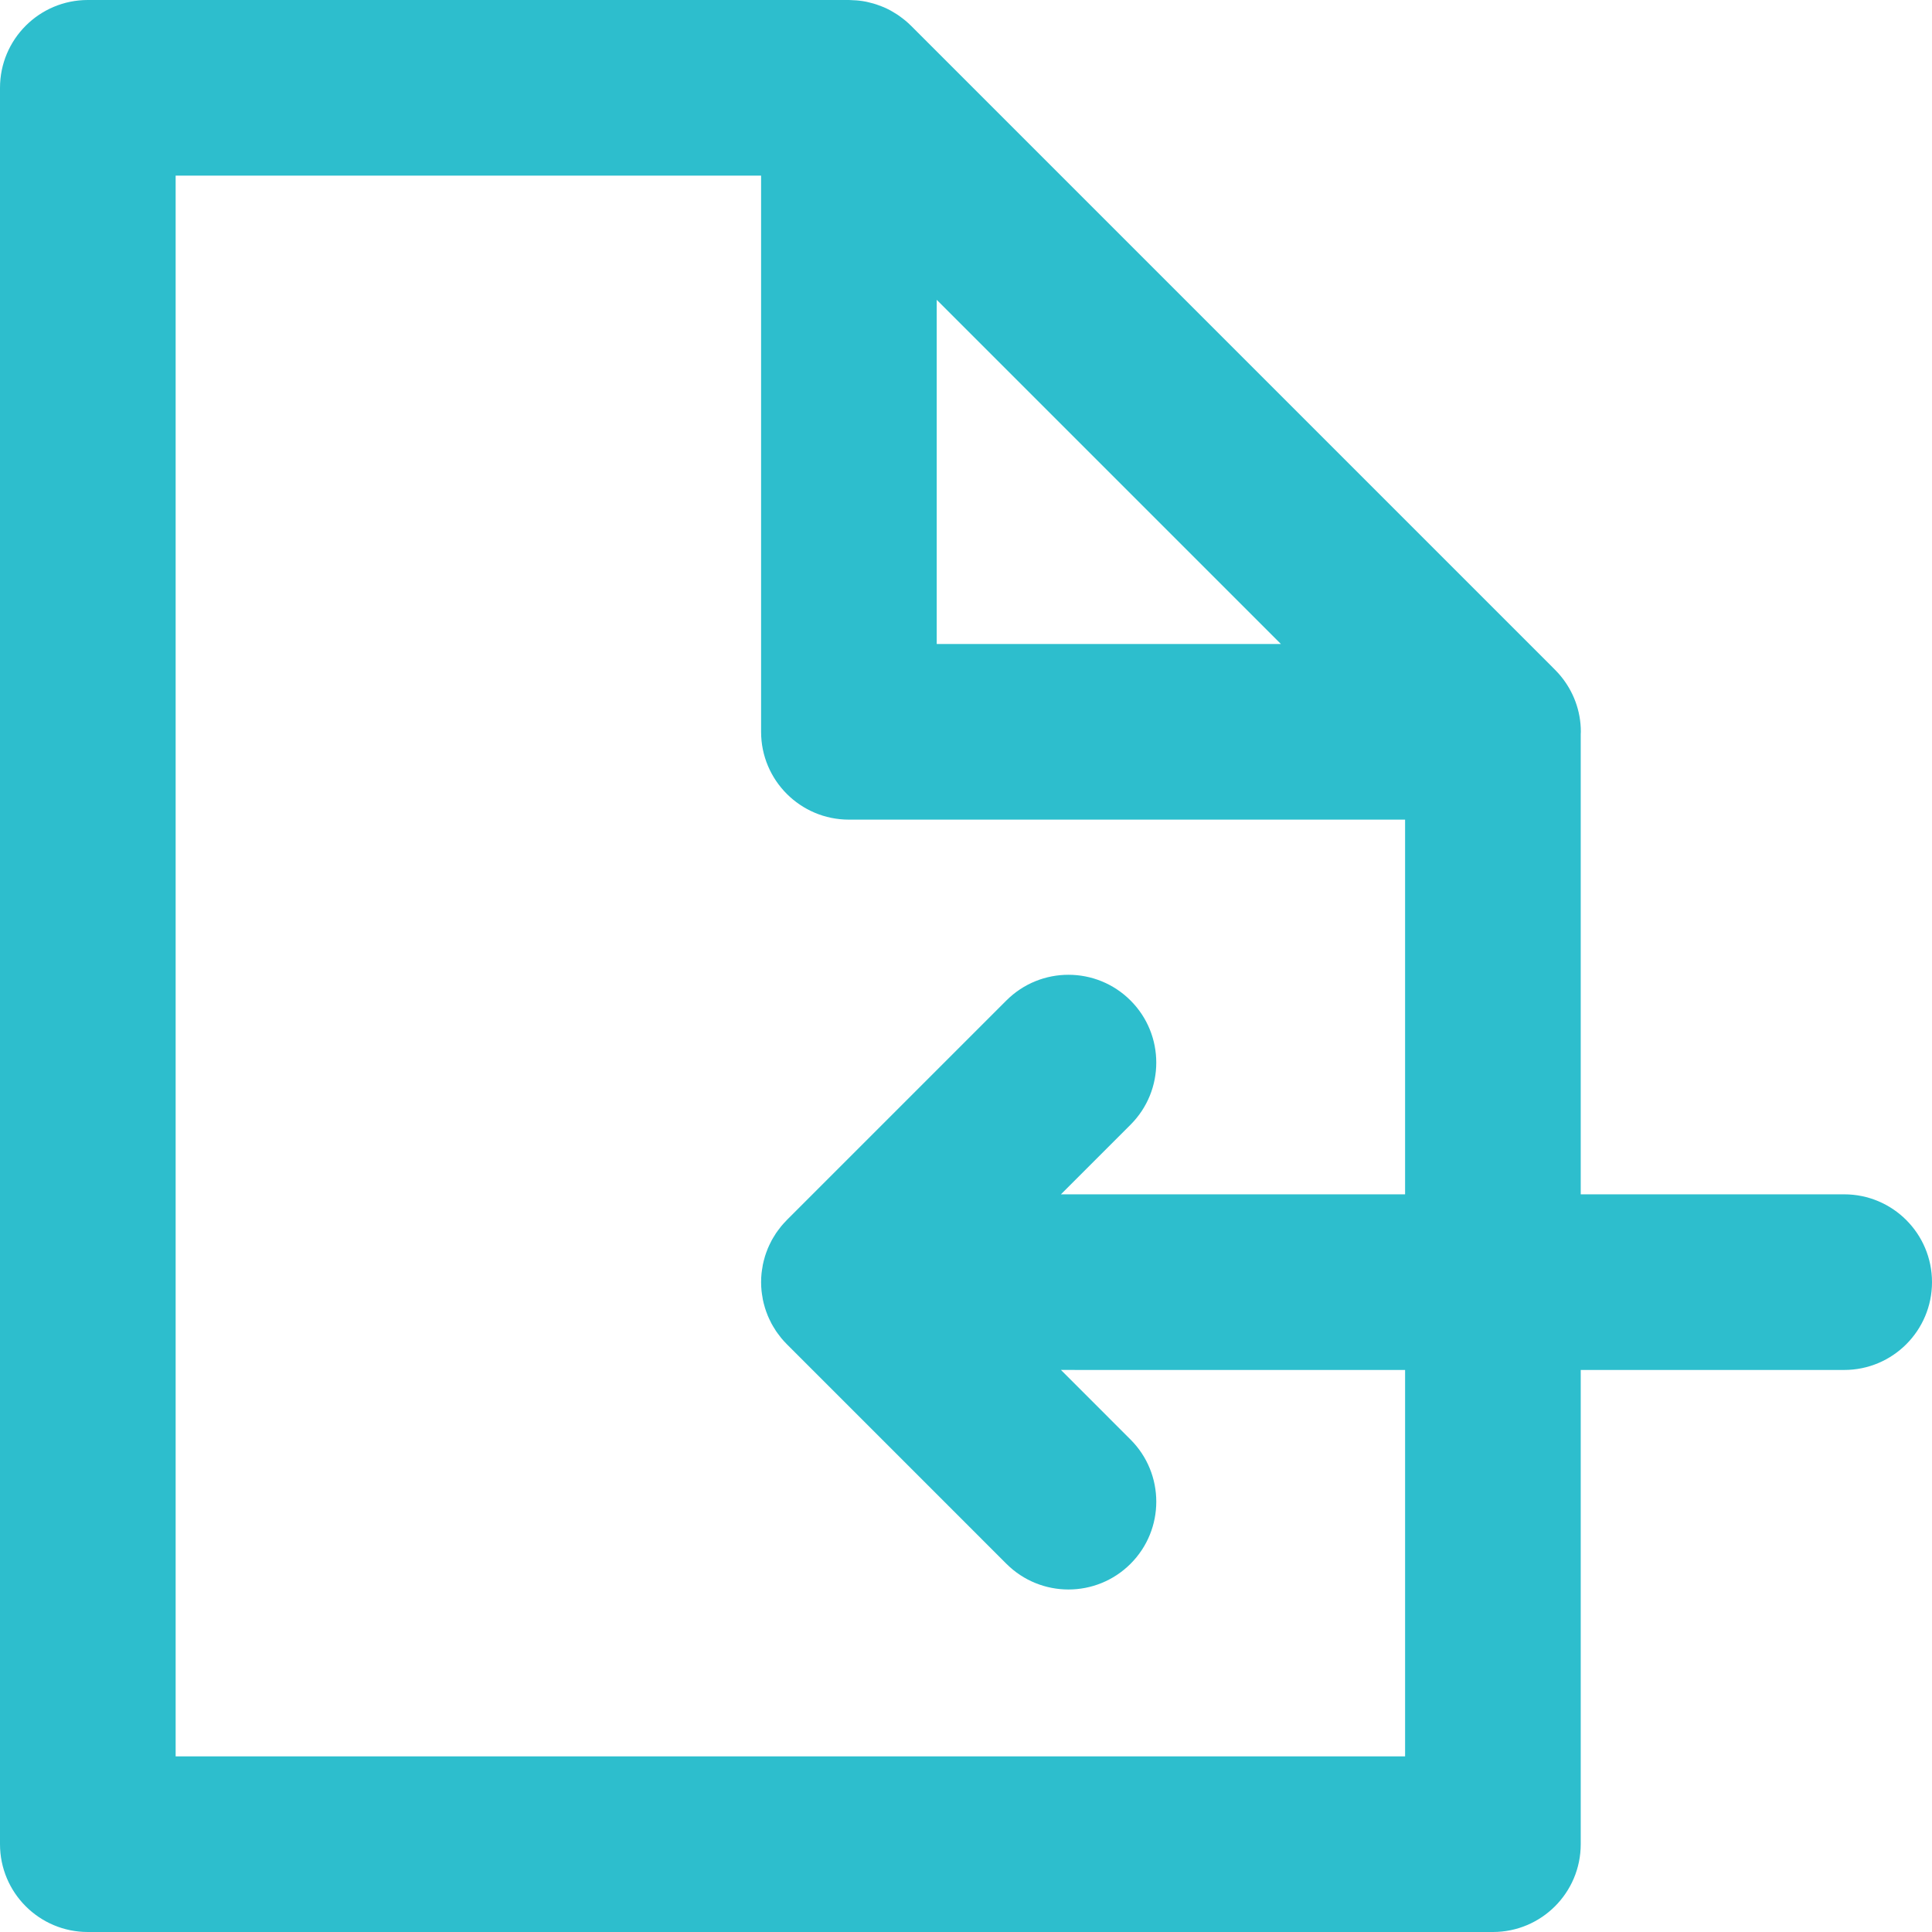 <?xml version="1.0"?>
<svg xmlns="http://www.w3.org/2000/svg" xmlns:xlink="http://www.w3.org/1999/xlink" version="1.1" id="Layer_1" x="0px" y="0px" viewBox="0 0 330 330" style="enable-background:new 0 0 330 330;" xml:space="preserve" width="512px" height="512px"><g><path id="XMLID_227_" d="M315,204h-45v-78.604c0.003-0.133,0.02-0.263,0.02-0.396c0-3.606-1.287-6.903-3.407-9.49  c-0.021-0.026-0.042-0.053-0.064-0.079c-0.276-0.332-0.567-0.65-0.871-0.958c-0.044-0.044-0.087-0.089-0.131-0.133  c-0.133-0.131-0.255-0.272-0.393-0.398L155.609,4.396c-0.004-0.004-0.01-0.009-0.015-0.014c-0.307-0.307-0.628-0.593-0.956-0.869  c-0.104-0.087-0.211-0.168-0.316-0.253c-0.241-0.191-0.485-0.375-0.736-0.55c-0.124-0.087-0.249-0.173-0.376-0.256  c-0.264-0.173-0.534-0.335-0.807-0.49c-0.11-0.063-0.217-0.131-0.33-0.191c-0.364-0.194-0.734-0.372-1.111-0.535  c-0.152-0.066-0.31-0.124-0.465-0.185c-0.25-0.099-0.502-0.192-0.757-0.277c-0.175-0.058-0.35-0.114-0.527-0.166  c-0.289-0.084-0.581-0.158-0.875-0.225c-0.131-0.029-0.259-0.066-0.392-0.093c-0.42-0.084-0.844-0.146-1.27-0.193  c-0.13-0.015-0.262-0.023-0.394-0.035c-0.352-0.031-0.705-0.048-1.06-0.054C145.148,0.01,145.076,0,145,0H15C6.716,0,0,6.716,0,15  v300c0,8.284,6.716,15,15,15h240c8.284,0,15-6.716,15-15v-81h45c8.284,0,15-6.716,15-15C330,210.716,323.284,204,315,204z   M160,51.213L218.787,110H160V51.213z M240,300H30V30h100v95c0,8.284,6.716,15,15,15h95v63.999l-58.786-0.001l11.893-11.892  c5.858-5.858,5.858-15.355,0-21.213c-5.858-5.857-15.355-5.858-21.213-0.001l-37.5,37.499c-0.056,0.056-0.104,0.118-0.158,0.175  c-0.285,0.294-0.564,0.593-0.823,0.909c-0.095,0.115-0.176,0.24-0.268,0.357c-0.209,0.27-0.419,0.539-0.609,0.823  c-0.067,0.1-0.122,0.206-0.187,0.307c-0.199,0.313-0.395,0.627-0.572,0.955c-0.039,0.073-0.07,0.15-0.108,0.224  c-0.186,0.362-0.365,0.728-0.522,1.105c-0.02,0.049-0.035,0.101-0.055,0.15c-0.162,0.402-0.313,0.81-0.44,1.229  c-0.017,0.055-0.027,0.111-0.043,0.166c-0.12,0.412-0.23,0.828-0.315,1.253c-0.025,0.124-0.036,0.251-0.057,0.376  c-0.062,0.357-0.125,0.714-0.161,1.08c-0.05,0.496-0.076,0.995-0.076,1.497c0,0.503,0.026,1.002,0.076,1.498  c0.036,0.365,0.099,0.722,0.161,1.08c0.021,0.124,0.032,0.251,0.057,0.374c0.086,0.431,0.197,0.852,0.319,1.268  c0.014,0.049,0.023,0.101,0.039,0.15c0.128,0.421,0.279,0.832,0.442,1.237c0.019,0.047,0.033,0.096,0.053,0.143  c0.159,0.382,0.339,0.752,0.528,1.118c0.036,0.069,0.065,0.142,0.102,0.211c0.178,0.333,0.377,0.652,0.58,0.969  c0.061,0.097,0.114,0.198,0.178,0.293c0.197,0.295,0.415,0.575,0.632,0.855c0.083,0.107,0.158,0.221,0.244,0.326  c0.288,0.35,0.594,0.685,0.912,1.007c0.024,0.025,0.046,0.053,0.071,0.078l37.5,37.501c2.93,2.929,6.768,4.394,10.607,4.394  c3.838,0,7.678-1.465,10.606-4.393c5.858-5.858,5.858-15.355,0-21.213l-11.894-11.895L240,233.999V300z" data-original="#000000" class="active-path" data-old_color="#000000" fill="#2DBECD"/></g> </svg>
